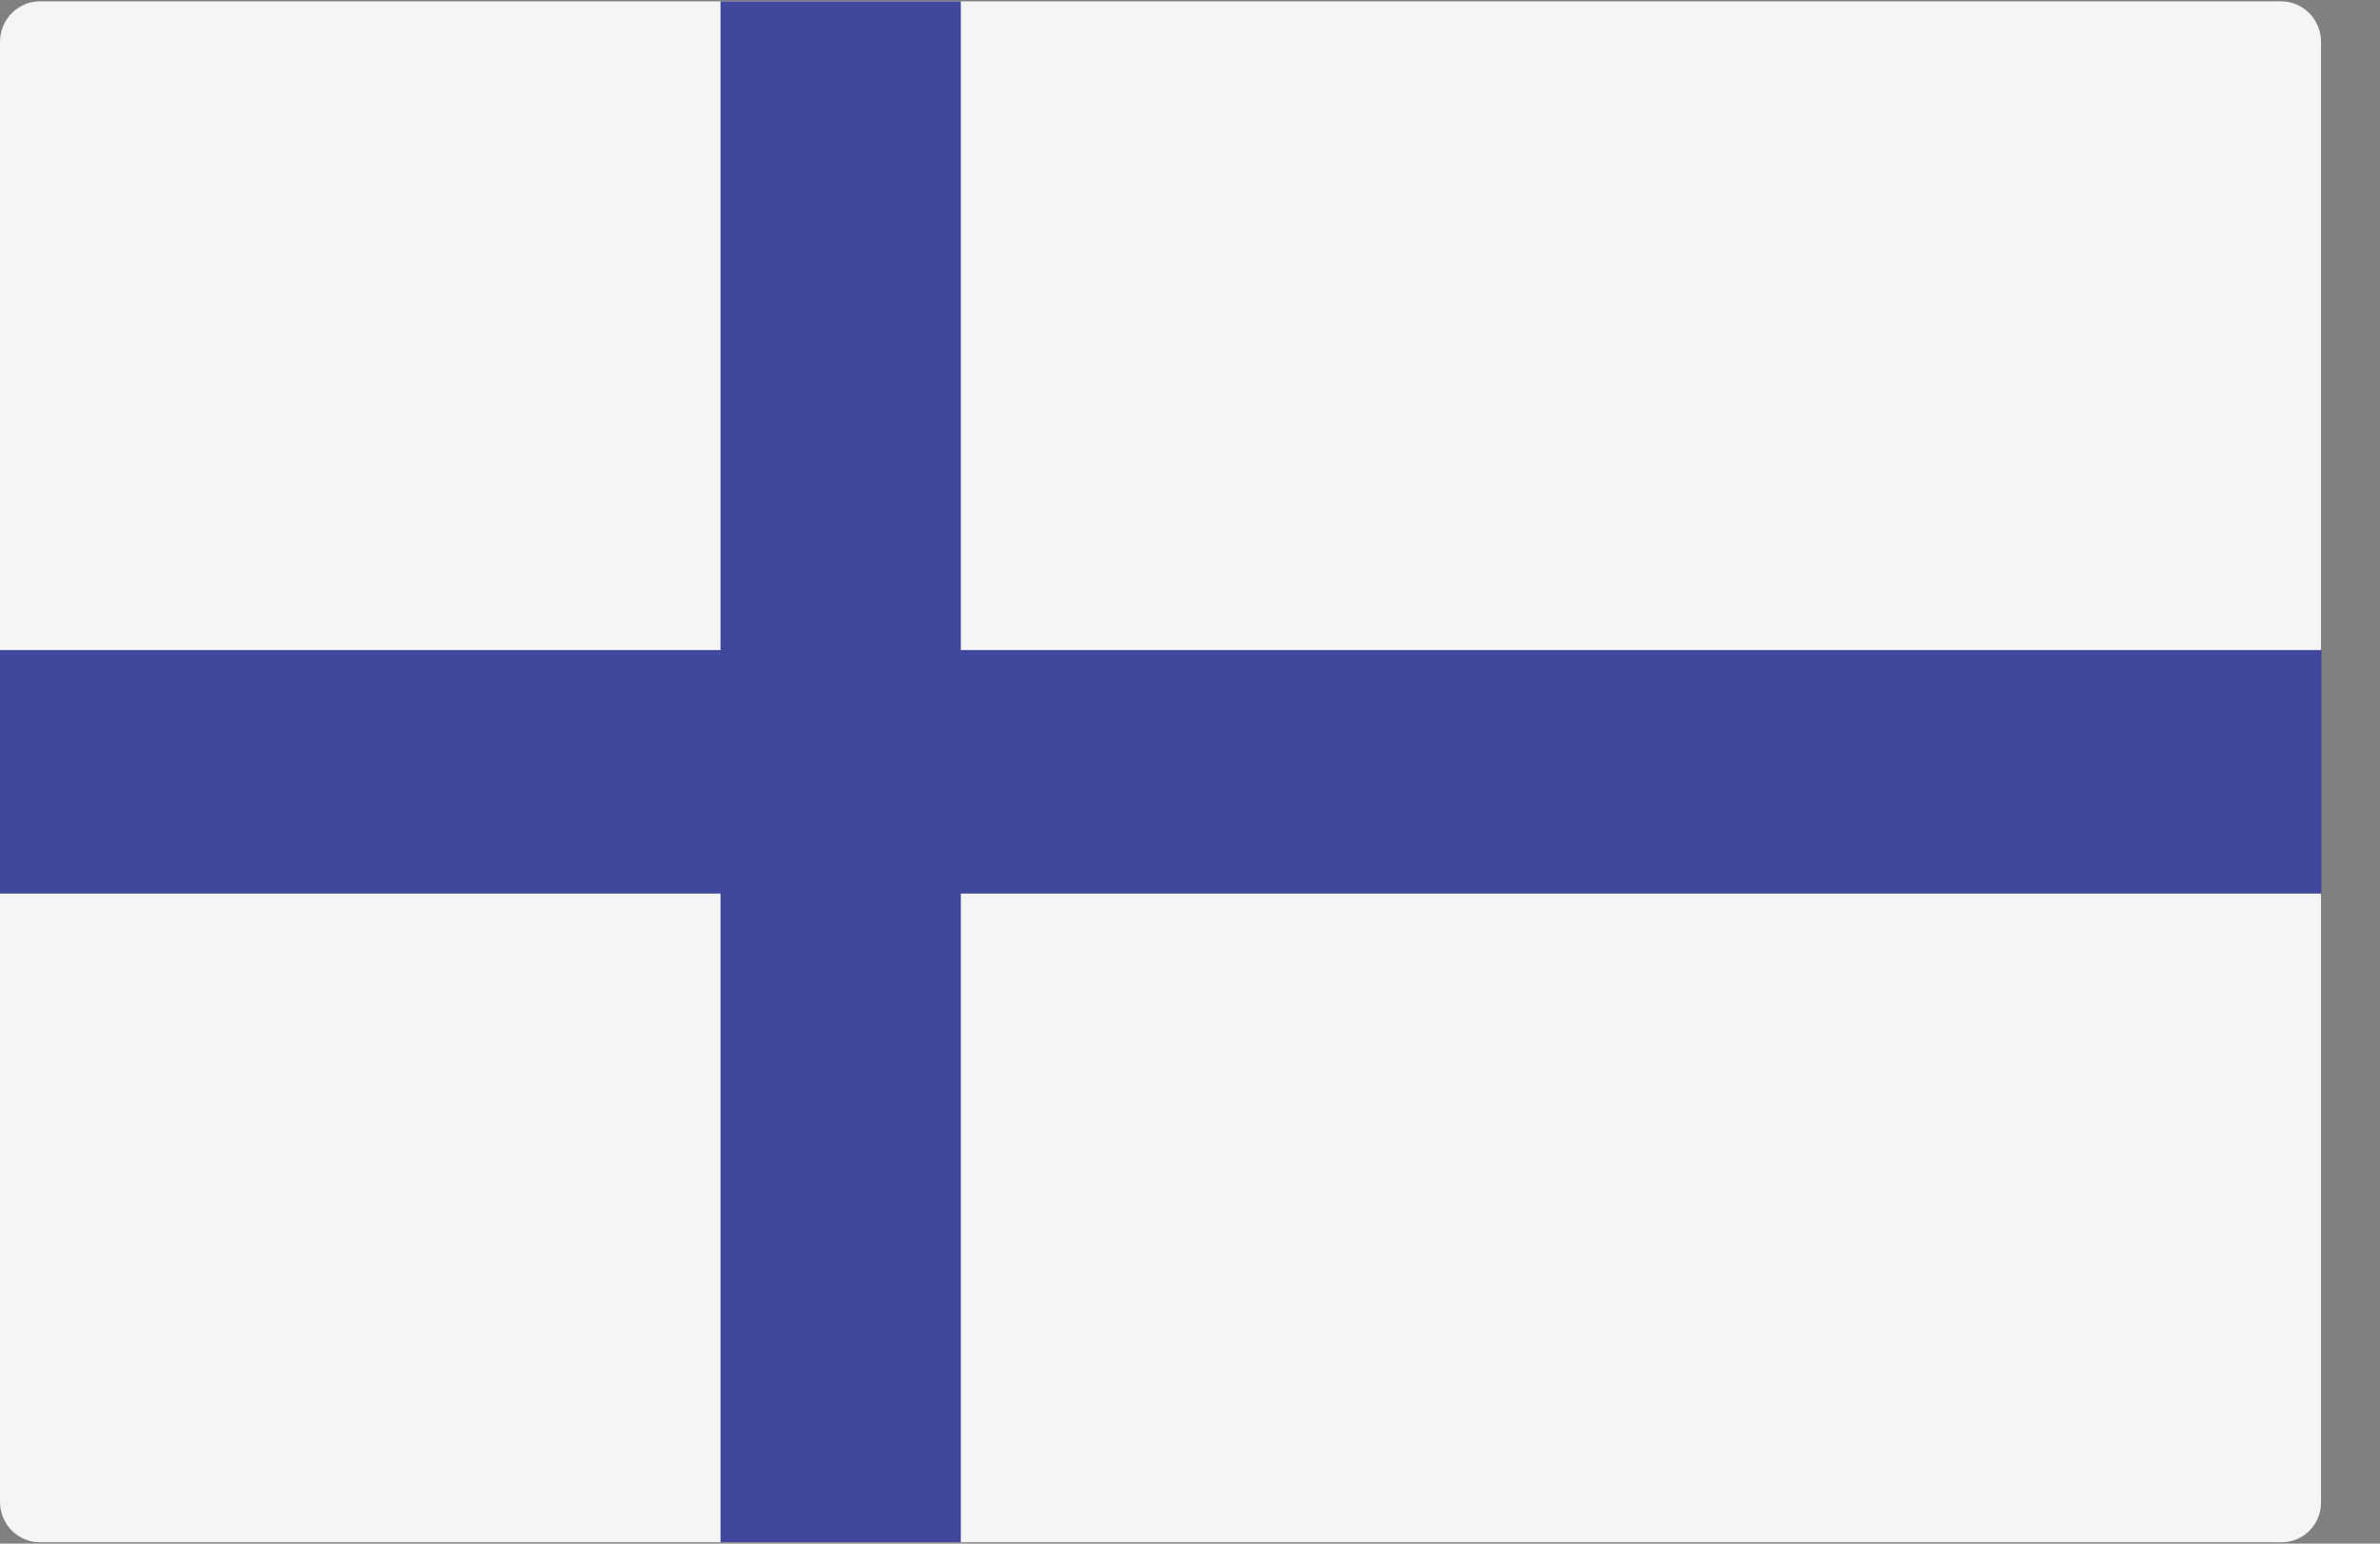 <svg xmlns="http://www.w3.org/2000/svg" fill="none" viewBox="0 0 37 24"><rect x="0" y="0" width="37" height="24" fill="#808080" stroke="none"/><path fill="#F5F5F5" d="M35.47 23.979H0.62C0.275 23.979 0 23.693 0 23.35V0.65C0 0.3 0.282 0.021 0.62 0.021H35.463C35.808 0.021 36.083 0.307 36.083 0.65V23.35C36.09 23.7 35.808 23.979 35.47 23.979Z"/><path fill="#41479B" d="M36.09 10.107H14.937V0.021H11.201V10.107H0V13.893H11.201V23.979H14.937V13.893H36.09V10.107Z"/></svg>